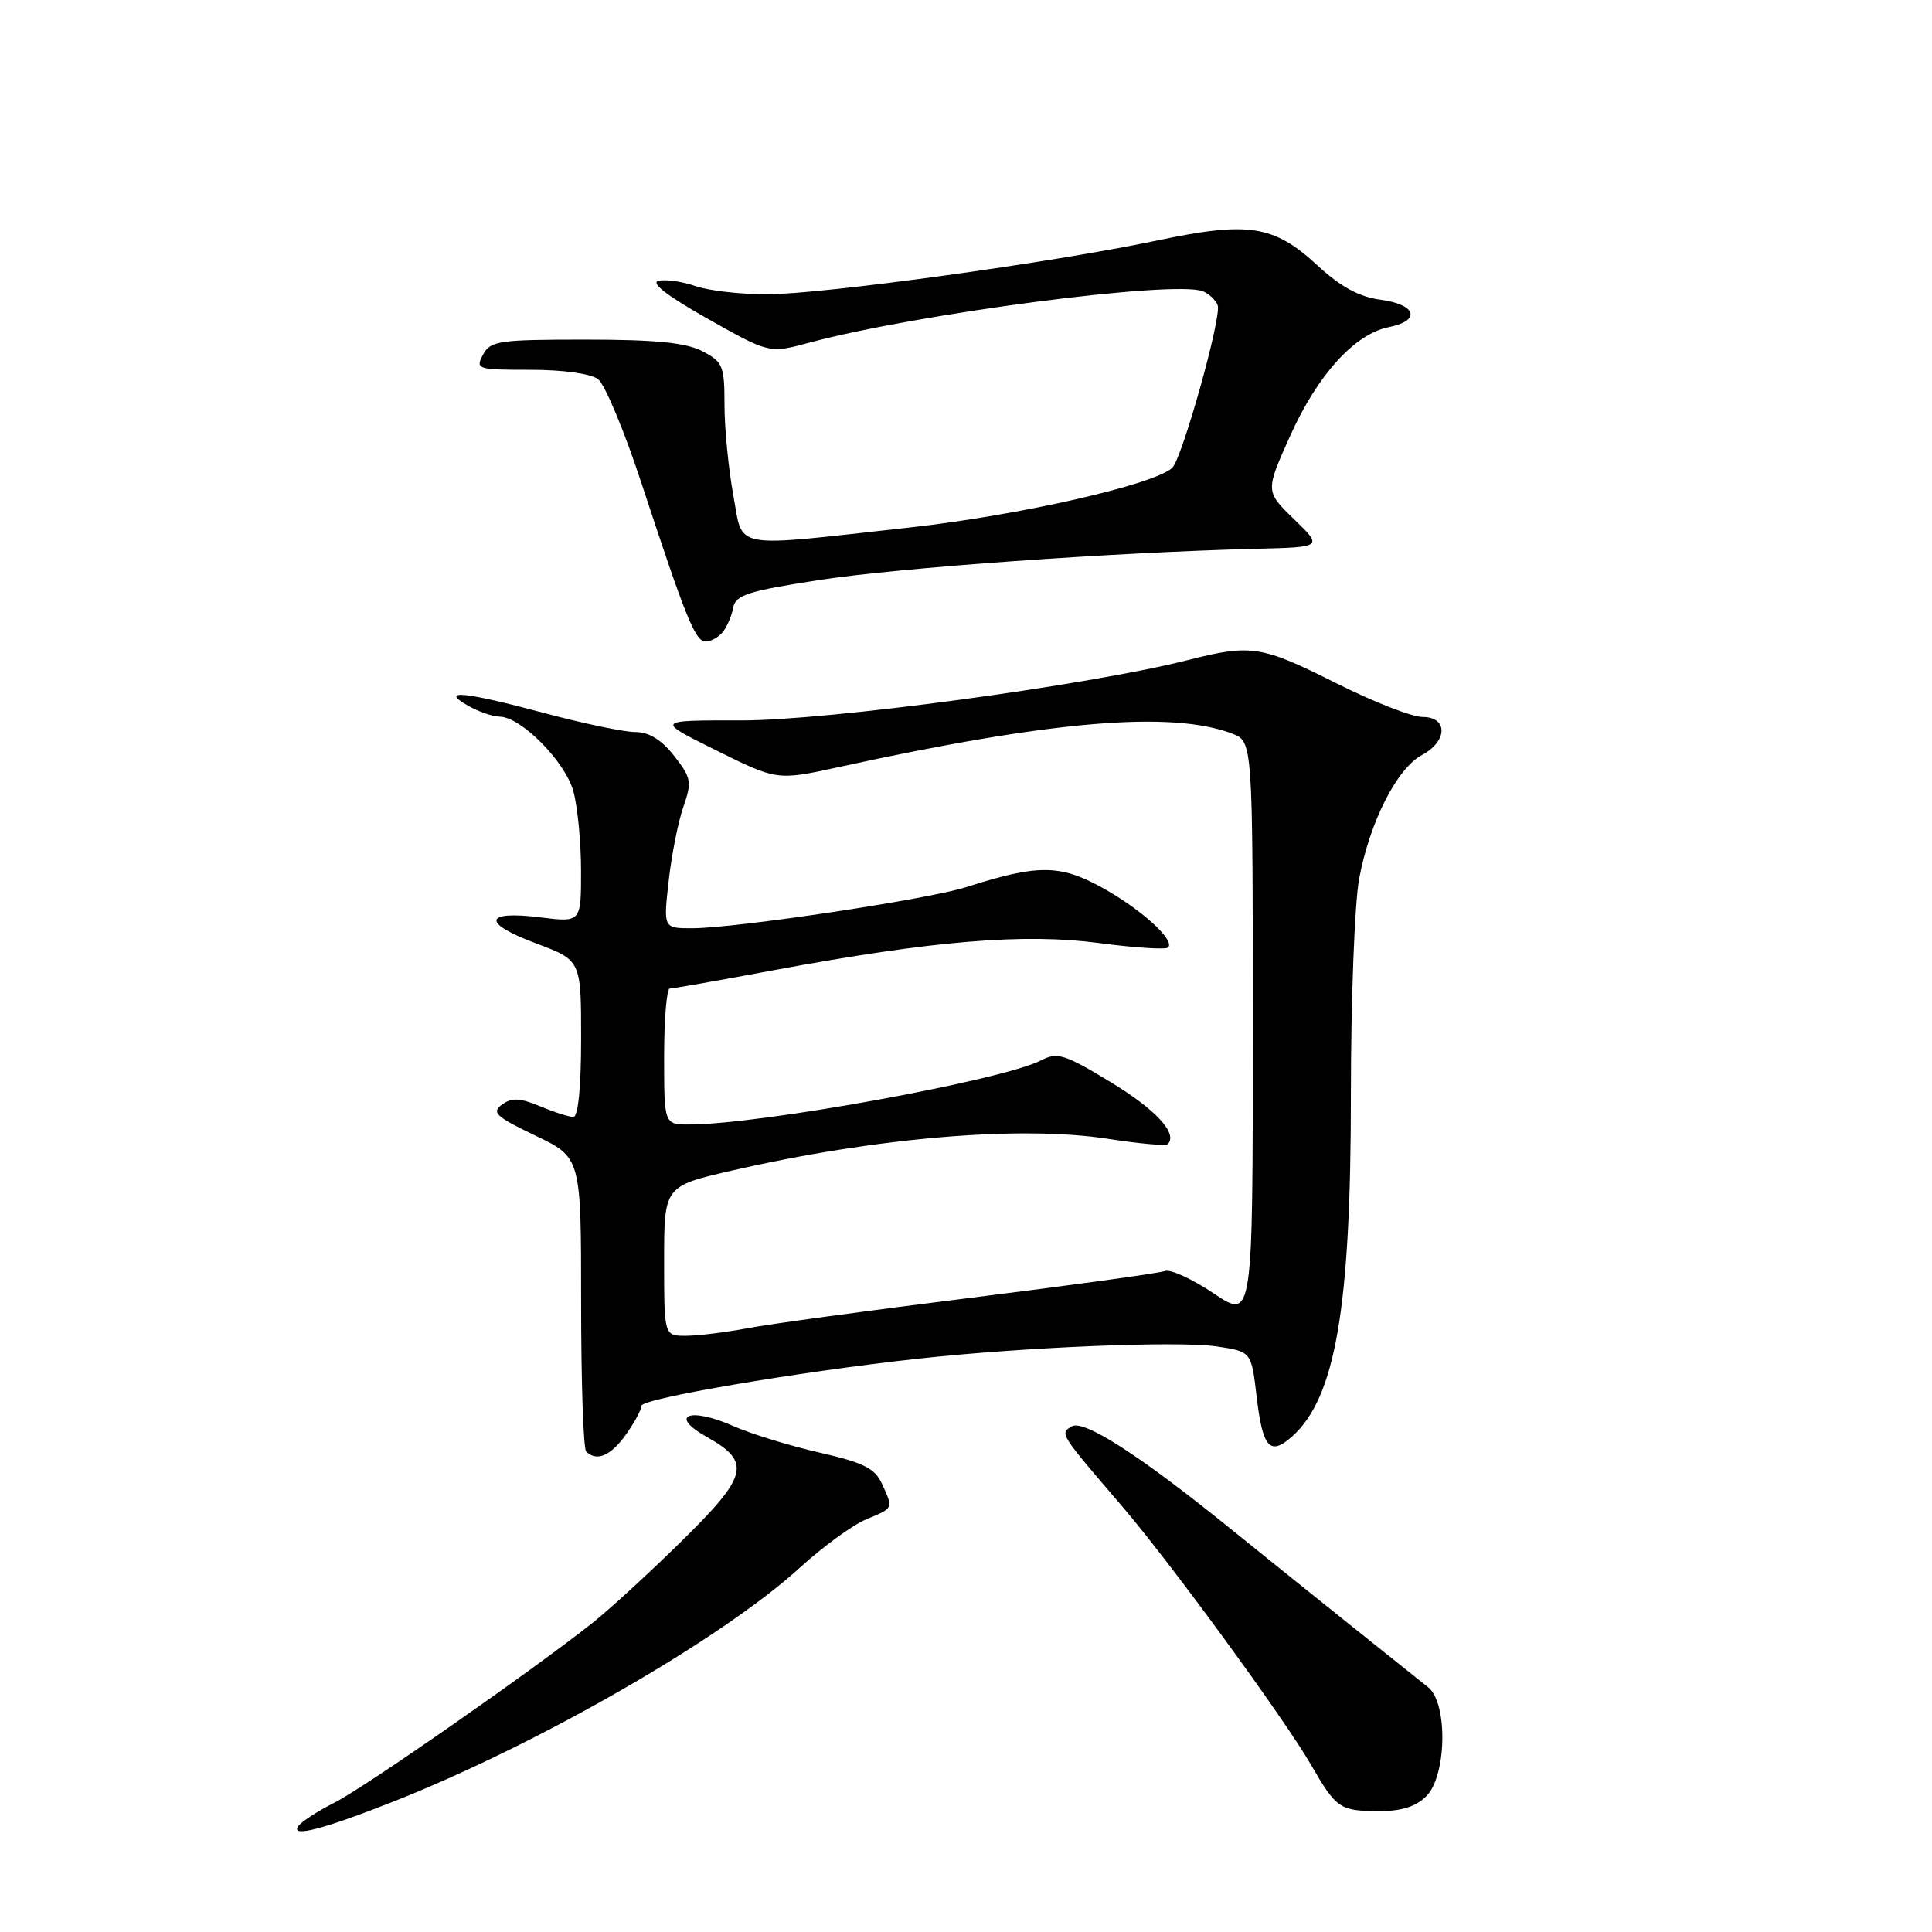 <?xml version="1.0" encoding="UTF-8" standalone="no"?>
<!DOCTYPE svg PUBLIC "-//W3C//DTD SVG 1.1//EN" "http://www.w3.org/Graphics/SVG/1.1/DTD/svg11.dtd" >
<svg xmlns="http://www.w3.org/2000/svg" xmlns:xlink="http://www.w3.org/1999/xlink" version="1.1" viewBox="0 0 256 256">
 <g >
 <path fill="currentColor"
d=" M 51.72 238.88 C 71.11 231.27 95.61 217.19 106.00 207.71 C 109.03 204.95 112.96 202.08 114.75 201.33 C 118.45 199.79 118.38 199.93 116.86 196.60 C 115.93 194.56 114.41 193.80 108.61 192.48 C 104.70 191.59 99.57 190.02 97.22 188.98 C 91.35 186.38 88.52 187.53 93.67 190.41 C 99.59 193.73 99.15 195.53 90.29 204.23 C 86.01 208.44 80.70 213.31 78.50 215.05 C 70.24 221.58 48.34 236.83 44.32 238.86 C 42.02 240.02 39.84 241.45 39.48 242.03 C 38.59 243.47 42.78 242.39 51.72 238.88 Z  M 189.00 238.00 C 191.70 235.30 191.86 225.67 189.25 223.58 C 188.29 222.81 183.79 219.21 179.25 215.59 C 174.71 211.96 167.46 206.13 163.13 202.63 C 151.09 192.87 143.57 188.03 141.99 189.01 C 140.43 189.97 140.37 189.89 148.61 199.50 C 155.01 206.95 170.18 227.72 173.75 233.90 C 177.07 239.65 177.54 239.97 182.75 239.98 C 185.68 240.00 187.62 239.38 189.00 238.00 Z  M 82.93 190.10 C 84.07 188.50 85.00 186.78 85.00 186.27 C 85.00 185.32 105.68 181.79 121.50 180.05 C 135.55 178.50 156.18 177.65 161.23 178.41 C 165.81 179.09 165.81 179.09 166.51 185.05 C 167.30 191.86 168.27 192.96 171.20 190.35 C 176.95 185.23 179.00 173.32 179.00 145.12 C 179.00 132.61 179.49 119.72 180.09 116.47 C 181.48 108.95 185.09 101.83 188.41 100.05 C 191.84 98.21 191.89 95.00 188.48 95.00 C 187.09 95.00 181.93 92.98 177.00 90.50 C 167.11 85.54 165.79 85.33 157.33 87.48 C 144.15 90.82 109.55 95.49 98.17 95.46 C 86.85 95.44 86.85 95.44 94.91 99.43 C 102.97 103.43 102.97 103.43 111.24 101.62 C 139.24 95.50 155.17 94.14 163.25 97.20 C 166.00 98.24 166.00 98.24 166.00 136.55 C 166.00 174.86 166.00 174.86 160.83 171.39 C 157.99 169.48 155.08 168.14 154.35 168.42 C 153.62 168.70 142.07 170.29 128.68 171.96 C 115.28 173.63 101.94 175.44 99.03 176.00 C 96.11 176.55 92.44 177.00 90.86 177.00 C 88.00 177.00 88.00 177.00 88.00 167.09 C 88.00 157.18 88.00 157.18 96.97 155.11 C 116.06 150.72 135.25 149.10 146.89 150.91 C 150.95 151.54 154.48 151.86 154.73 151.61 C 156.11 150.22 153.16 147.02 147.16 143.38 C 141.05 139.68 140.11 139.38 137.93 140.51 C 132.79 143.15 100.71 149.00 91.33 149.00 C 88.00 149.00 88.00 149.00 88.00 140.00 C 88.00 135.05 88.34 131.00 88.75 130.99 C 89.16 130.99 95.38 129.89 102.57 128.55 C 123.61 124.64 135.68 123.64 145.64 124.96 C 150.36 125.59 154.48 125.85 154.78 125.55 C 155.76 124.57 151.07 120.36 145.86 117.52 C 140.38 114.54 137.44 114.54 128.06 117.54 C 122.93 119.18 97.53 122.99 91.70 123.00 C 87.90 123.00 87.90 123.00 88.60 116.75 C 88.98 113.31 89.86 108.88 90.55 106.91 C 91.70 103.61 91.60 103.06 89.33 100.16 C 87.65 98.02 85.99 97.00 84.18 97.00 C 82.70 97.00 77.31 95.87 72.18 94.50 C 61.51 91.64 58.17 91.31 62.00 93.50 C 63.38 94.29 65.27 94.95 66.22 94.96 C 69.07 95.02 74.88 100.90 75.97 104.83 C 76.53 106.85 76.99 111.59 76.99 115.37 C 77.00 122.23 77.00 122.23 71.60 121.56 C 64.09 120.62 63.80 122.31 71.01 125.00 C 77.00 127.24 77.00 127.24 77.00 137.62 C 77.00 144.09 76.61 148.00 75.97 148.00 C 75.40 148.00 73.41 147.36 71.55 146.58 C 68.88 145.47 67.80 145.42 66.51 146.37 C 65.10 147.40 65.71 147.97 70.93 150.47 C 77.00 153.37 77.00 153.37 77.00 172.52 C 77.00 183.05 77.30 191.97 77.67 192.33 C 79.04 193.71 80.93 192.91 82.93 190.10 Z  M 95.77 83.75 C 96.33 83.06 96.95 81.61 97.15 80.53 C 97.46 78.84 99.09 78.32 108.51 76.86 C 119.03 75.23 147.58 73.19 166.39 72.72 C 175.29 72.50 175.29 72.50 171.47 68.80 C 167.66 65.10 167.66 65.10 170.93 57.80 C 174.57 49.69 179.49 44.25 184.02 43.35 C 188.32 42.49 187.70 40.36 182.96 39.72 C 180.09 39.34 177.66 38.02 174.55 35.15 C 168.77 29.82 165.44 29.31 153.31 31.87 C 139.44 34.80 108.94 39.00 101.54 39.00 C 98.11 39.00 93.90 38.51 92.19 37.92 C 90.49 37.32 88.28 37.00 87.30 37.20 C 86.11 37.44 88.30 39.14 93.71 42.20 C 101.93 46.84 101.93 46.84 107.21 45.41 C 121.54 41.56 155.52 37.11 159.38 38.59 C 160.18 38.90 161.07 39.74 161.35 40.46 C 161.91 41.92 156.62 60.82 155.32 62.00 C 152.87 64.24 134.99 68.30 120.50 69.90 C 96.57 72.55 98.51 72.90 97.18 65.69 C 96.53 62.16 96.00 56.75 96.00 53.66 C 96.00 48.46 95.78 47.94 93.05 46.53 C 90.87 45.40 86.85 45.00 77.58 45.00 C 66.09 45.00 64.98 45.16 64.00 47.00 C 62.97 48.92 63.24 49.00 70.27 49.00 C 74.61 49.00 78.29 49.51 79.25 50.25 C 80.15 50.94 82.73 57.12 84.99 64.00 C 90.93 82.05 92.13 85.00 93.51 85.00 C 94.20 85.00 95.21 84.44 95.77 83.75 Z "/>
</g>
</svg>